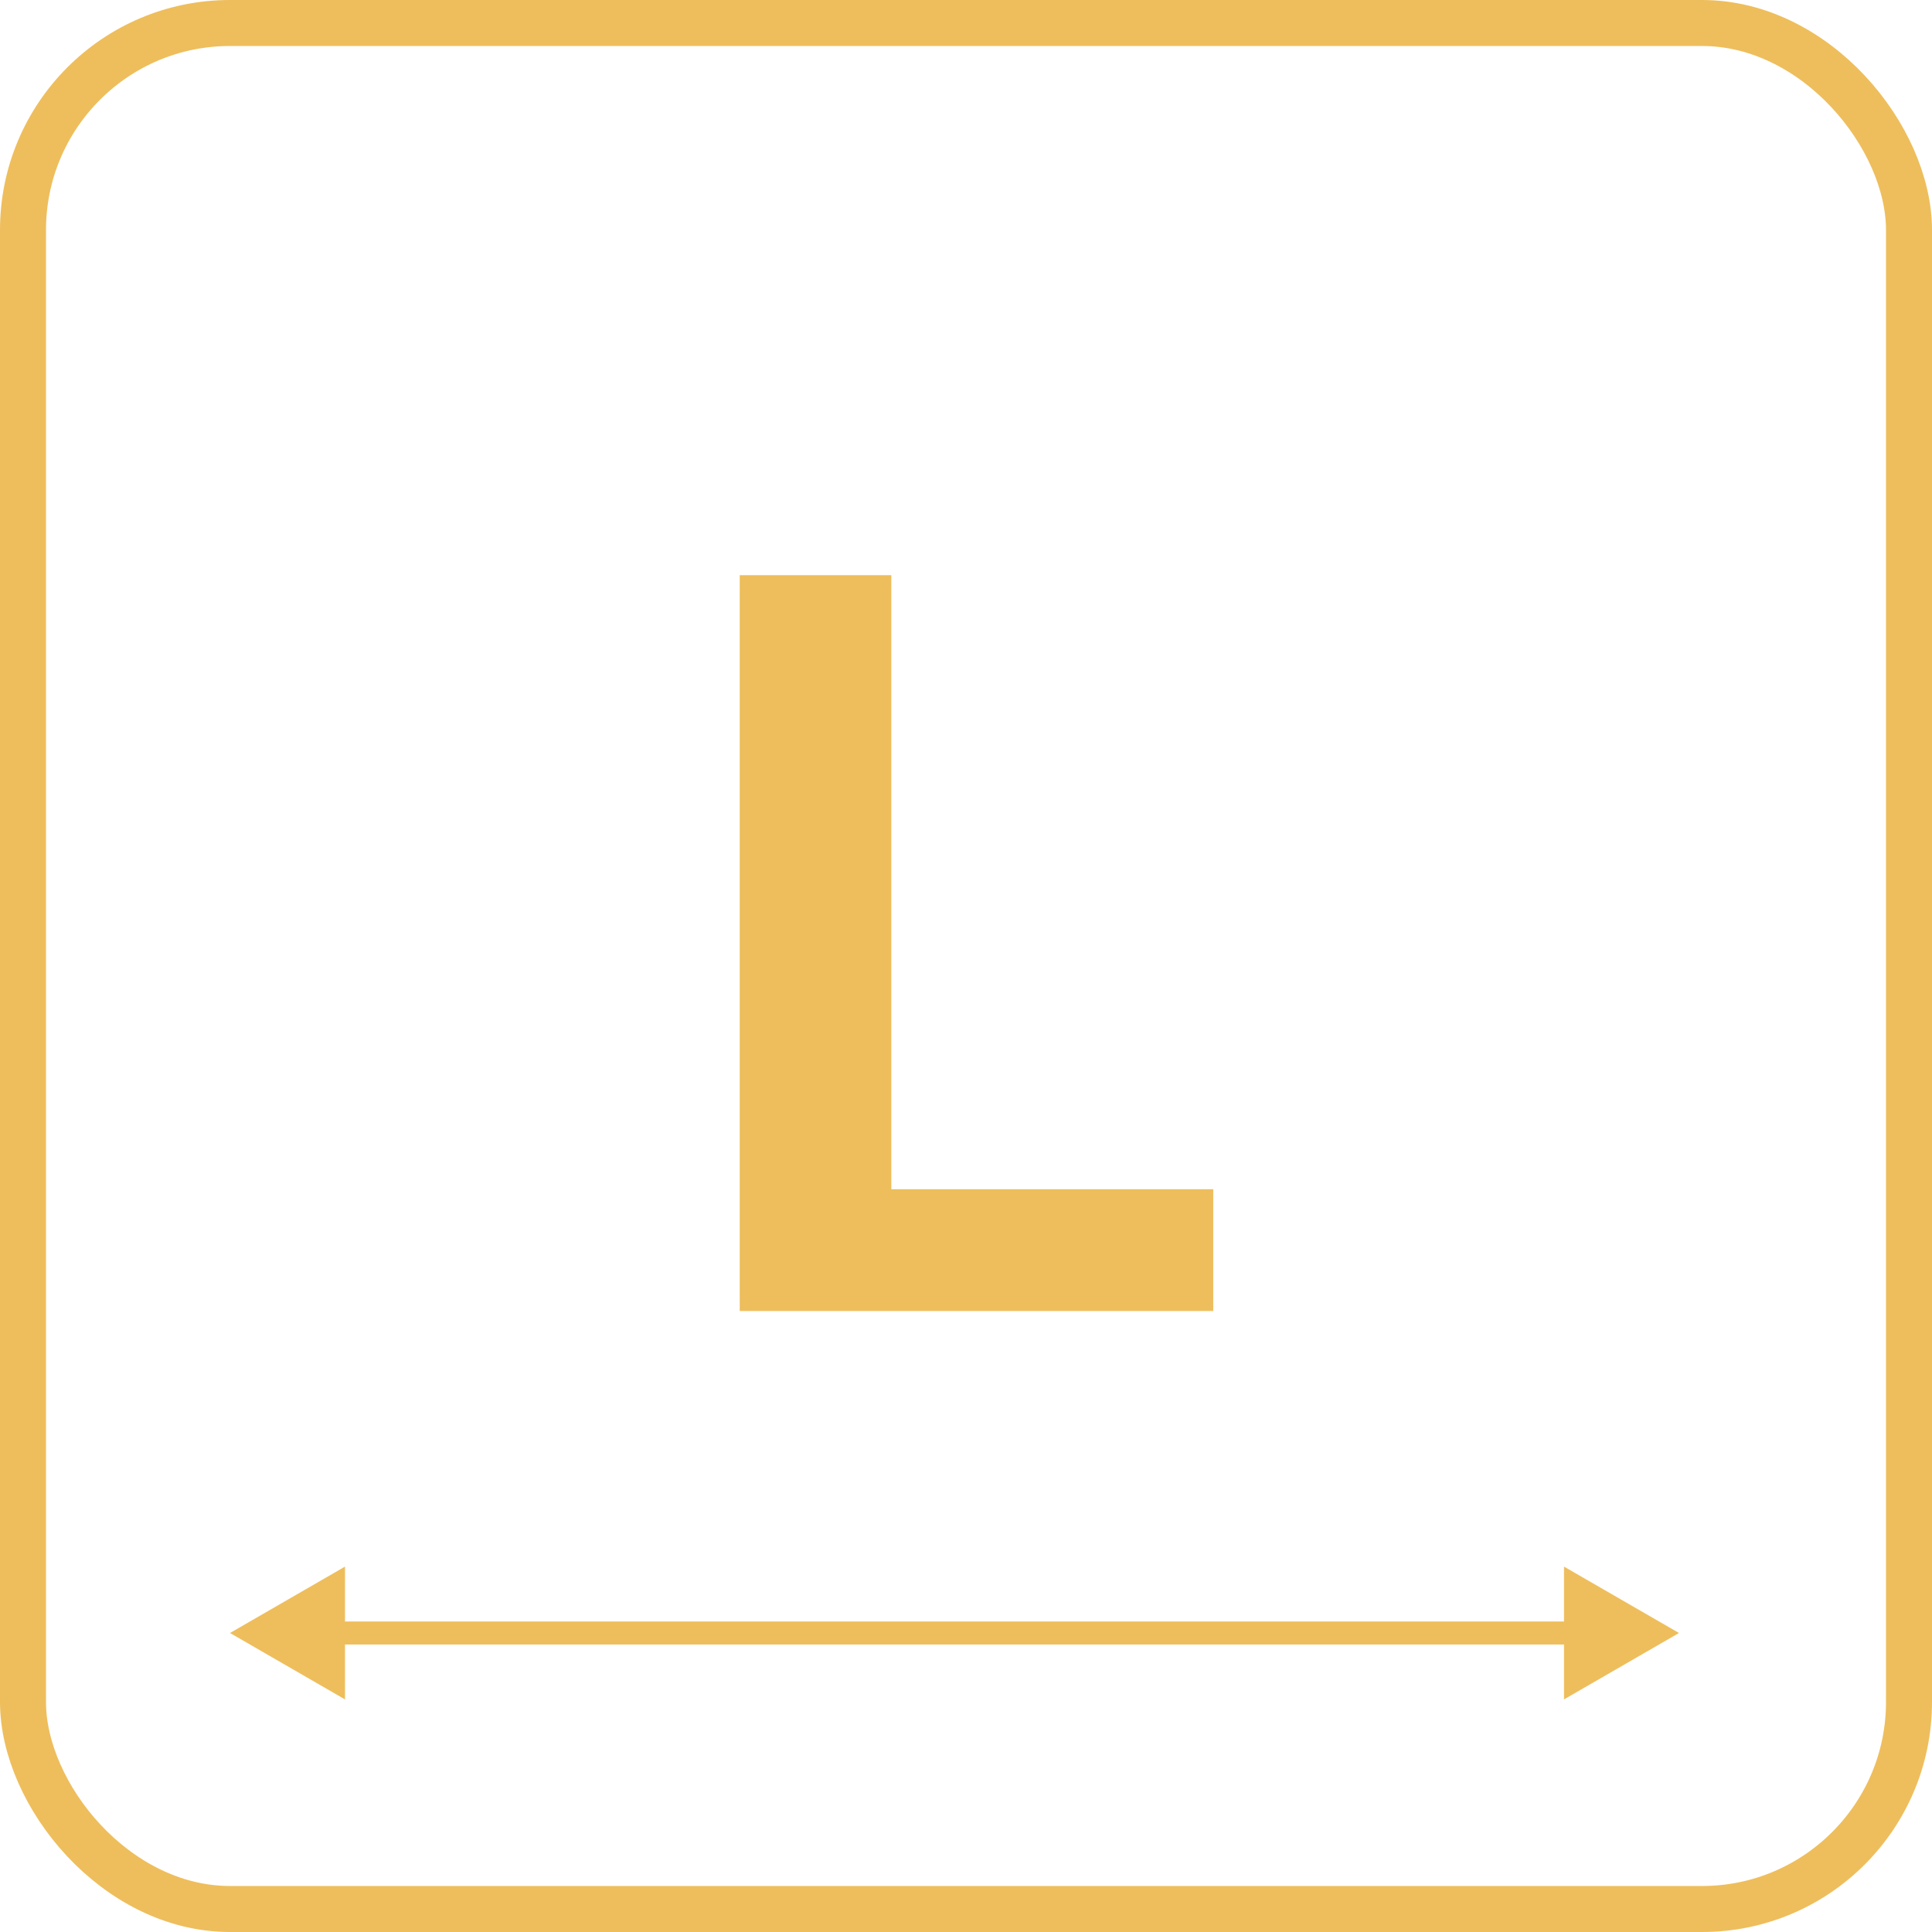 <svg xmlns="http://www.w3.org/2000/svg" width="84" height="84" viewBox="0 0 84 84" fill="none">
  <rect x="1" y="1" width="82" height="82" rx="9" stroke="#EEBE5C" stroke-width="2"/>
  <path d="M38.753 51.705H52.75V57H32.162V25.008H38.753V51.705Z" fill="#EEBE5C"/>
  <path d="M10 71L15 73.887V68.113L10 71ZM73 71L68 68.113V73.887L73 71ZM14.5 71.5H68.5V70.5H14.5V71.5Z" fill="#EEBE5C"/>
</svg>